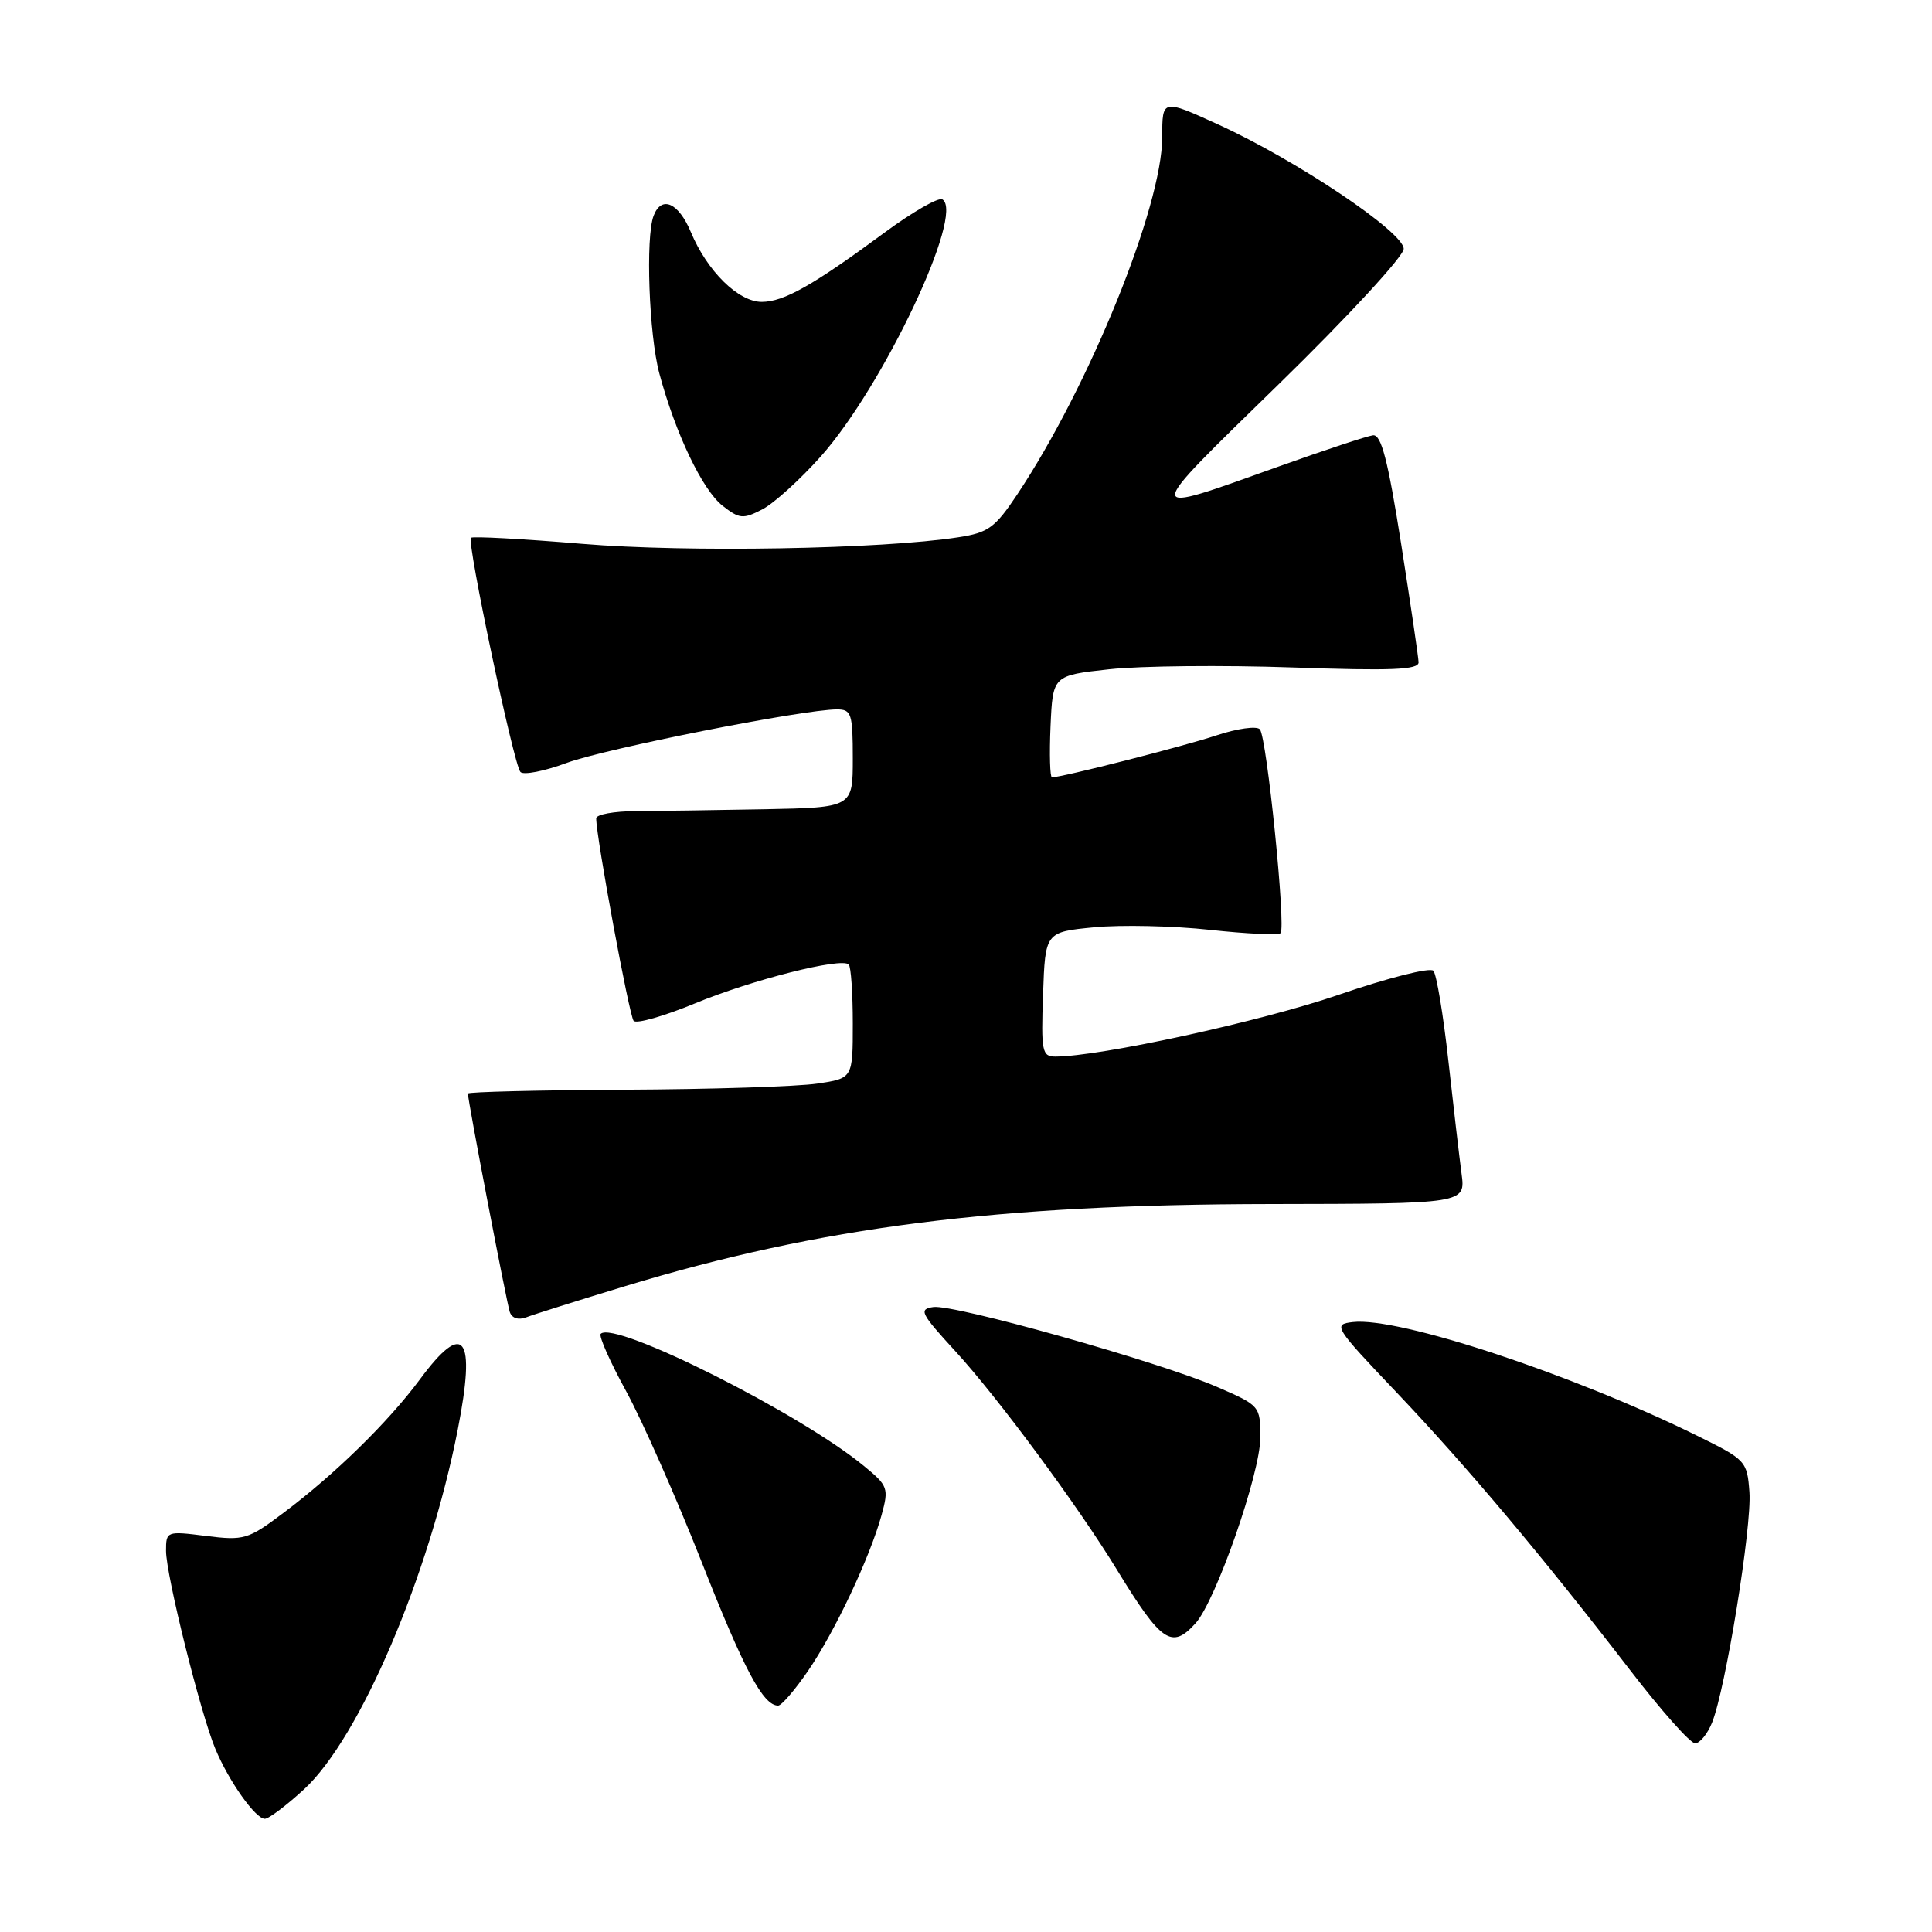 <?xml version="1.0" encoding="UTF-8" standalone="no"?>
<!DOCTYPE svg PUBLIC "-//W3C//DTD SVG 1.1//EN" "http://www.w3.org/Graphics/SVG/1.1/DTD/svg11.dtd" >
<svg xmlns="http://www.w3.org/2000/svg" xmlns:xlink="http://www.w3.org/1999/xlink" version="1.1" viewBox="0 0 256 256">
 <g >
 <path fill="currentColor"
d=" M 40.30 237.08 C 47.67 230.28 56.85 208.81 60.65 189.46 C 63.10 176.99 61.50 174.85 55.66 182.75 C 51.47 188.41 44.36 195.37 37.55 200.47 C 32.87 203.99 32.33 204.15 27.30 203.52 C 22.07 202.86 22.00 202.89 22.00 205.50 C 22.00 208.69 26.57 227.04 28.54 231.75 C 30.33 236.03 33.85 241.00 35.09 241.00 C 35.62 241.00 37.96 239.23 40.30 237.08 Z  M 226.86 228.25 C 228.66 223.76 232.14 202.28 231.81 197.72 C 231.51 193.61 231.33 193.42 225.00 190.30 C 208.34 182.08 185.35 174.48 179.26 175.18 C 176.59 175.49 176.77 175.79 185.05 184.50 C 194.38 194.32 204.36 206.19 215.98 221.28 C 220.09 226.63 223.97 231.00 224.61 231.00 C 225.24 231.00 226.25 229.76 226.86 228.25 Z  M 107.04 221.44 C 110.58 216.29 115.27 206.37 116.81 200.76 C 117.79 197.20 117.67 196.87 114.49 194.26 C 106.03 187.28 81.41 174.92 79.60 176.74 C 79.31 177.02 80.84 180.46 82.98 184.37 C 85.12 188.29 89.61 198.45 92.96 206.94 C 98.60 221.28 101.12 226.00 103.11 226.00 C 103.55 226.00 105.32 223.95 107.04 221.44 Z  M 158.41 215.10 C 161.10 212.13 167.00 195.22 167.00 190.49 C 167.00 186.30 166.95 186.24 161.25 183.77 C 153.59 180.45 126.41 172.80 123.67 173.19 C 121.71 173.47 121.98 174.02 126.55 179.00 C 132.16 185.10 142.83 199.53 148.00 208.00 C 153.90 217.65 155.26 218.58 158.41 215.10 Z  M 82.74 170.45 C 108.80 162.54 132.00 159.59 168.35 159.54 C 194.20 159.50 194.20 159.50 193.66 155.50 C 193.37 153.30 192.58 146.55 191.91 140.50 C 191.24 134.45 190.35 129.11 189.93 128.63 C 189.50 128.15 183.84 129.59 177.33 131.83 C 167.12 135.34 145.74 140.00 139.83 140.00 C 138.08 140.00 137.94 139.31 138.21 131.75 C 138.50 123.50 138.50 123.50 145.00 122.87 C 148.57 122.53 155.47 122.68 160.33 123.21 C 165.19 123.74 169.40 123.93 169.68 123.65 C 170.42 122.91 167.86 97.68 166.94 96.64 C 166.52 96.17 163.92 96.53 161.16 97.45 C 156.77 98.91 140.72 103.00 139.39 103.00 C 139.13 103.00 139.04 99.96 139.20 96.25 C 139.50 89.50 139.50 89.50 147.00 88.68 C 151.12 88.23 162.04 88.12 171.25 88.44 C 184.39 88.90 187.99 88.75 187.97 87.76 C 187.95 87.07 186.90 79.97 185.65 72.00 C 183.90 60.92 183.02 57.54 181.93 57.68 C 181.14 57.78 175.55 59.63 169.50 61.79 C 151.12 68.36 151.12 68.79 169.44 50.91 C 178.61 41.96 186.00 33.95 186.00 32.97 C 186.00 30.75 171.76 21.21 161.41 16.49 C 154.00 13.11 154.00 13.11 154.00 18.16 C 154.00 27.35 144.34 51.17 134.80 65.50 C 131.85 69.93 130.96 70.58 126.99 71.19 C 116.77 72.77 91.04 73.22 77.15 72.06 C 69.26 71.40 62.62 71.04 62.40 71.26 C 61.84 71.83 68.07 101.33 68.96 102.29 C 69.36 102.73 72.12 102.19 75.09 101.09 C 80.23 99.19 106.43 94.00 110.90 94.00 C 112.82 94.00 113.00 94.56 113.00 100.50 C 113.00 107.00 113.00 107.00 101.25 107.23 C 94.79 107.35 87.14 107.46 84.25 107.48 C 81.36 107.49 79.00 107.92 79.00 108.44 C 79.00 110.97 83.38 134.60 83.96 135.27 C 84.33 135.69 87.98 134.65 92.07 132.96 C 99.64 129.83 111.49 126.83 112.46 127.80 C 112.76 128.09 113.00 131.61 113.00 135.61 C 113.00 142.88 113.00 142.88 108.30 143.58 C 105.71 143.97 94.24 144.34 82.80 144.39 C 71.37 144.45 62.01 144.68 62.00 144.90 C 61.99 145.82 67.13 172.61 67.55 173.85 C 67.84 174.68 68.69 174.95 69.76 174.54 C 70.72 174.17 76.56 172.33 82.74 170.45 Z  M 108.75 60.49 C 117.01 51.22 127.87 28.27 124.87 26.42 C 124.36 26.11 120.92 28.08 117.22 30.81 C 107.70 37.83 103.87 39.99 100.94 40.00 C 97.84 40.00 93.71 35.94 91.54 30.75 C 89.91 26.85 87.65 25.86 86.61 28.58 C 85.52 31.41 85.99 44.38 87.37 49.50 C 89.50 57.44 93.07 64.91 95.74 67.01 C 97.97 68.76 98.46 68.81 101.00 67.50 C 102.53 66.71 106.02 63.55 108.75 60.49 Z "/>
</g>
</svg>